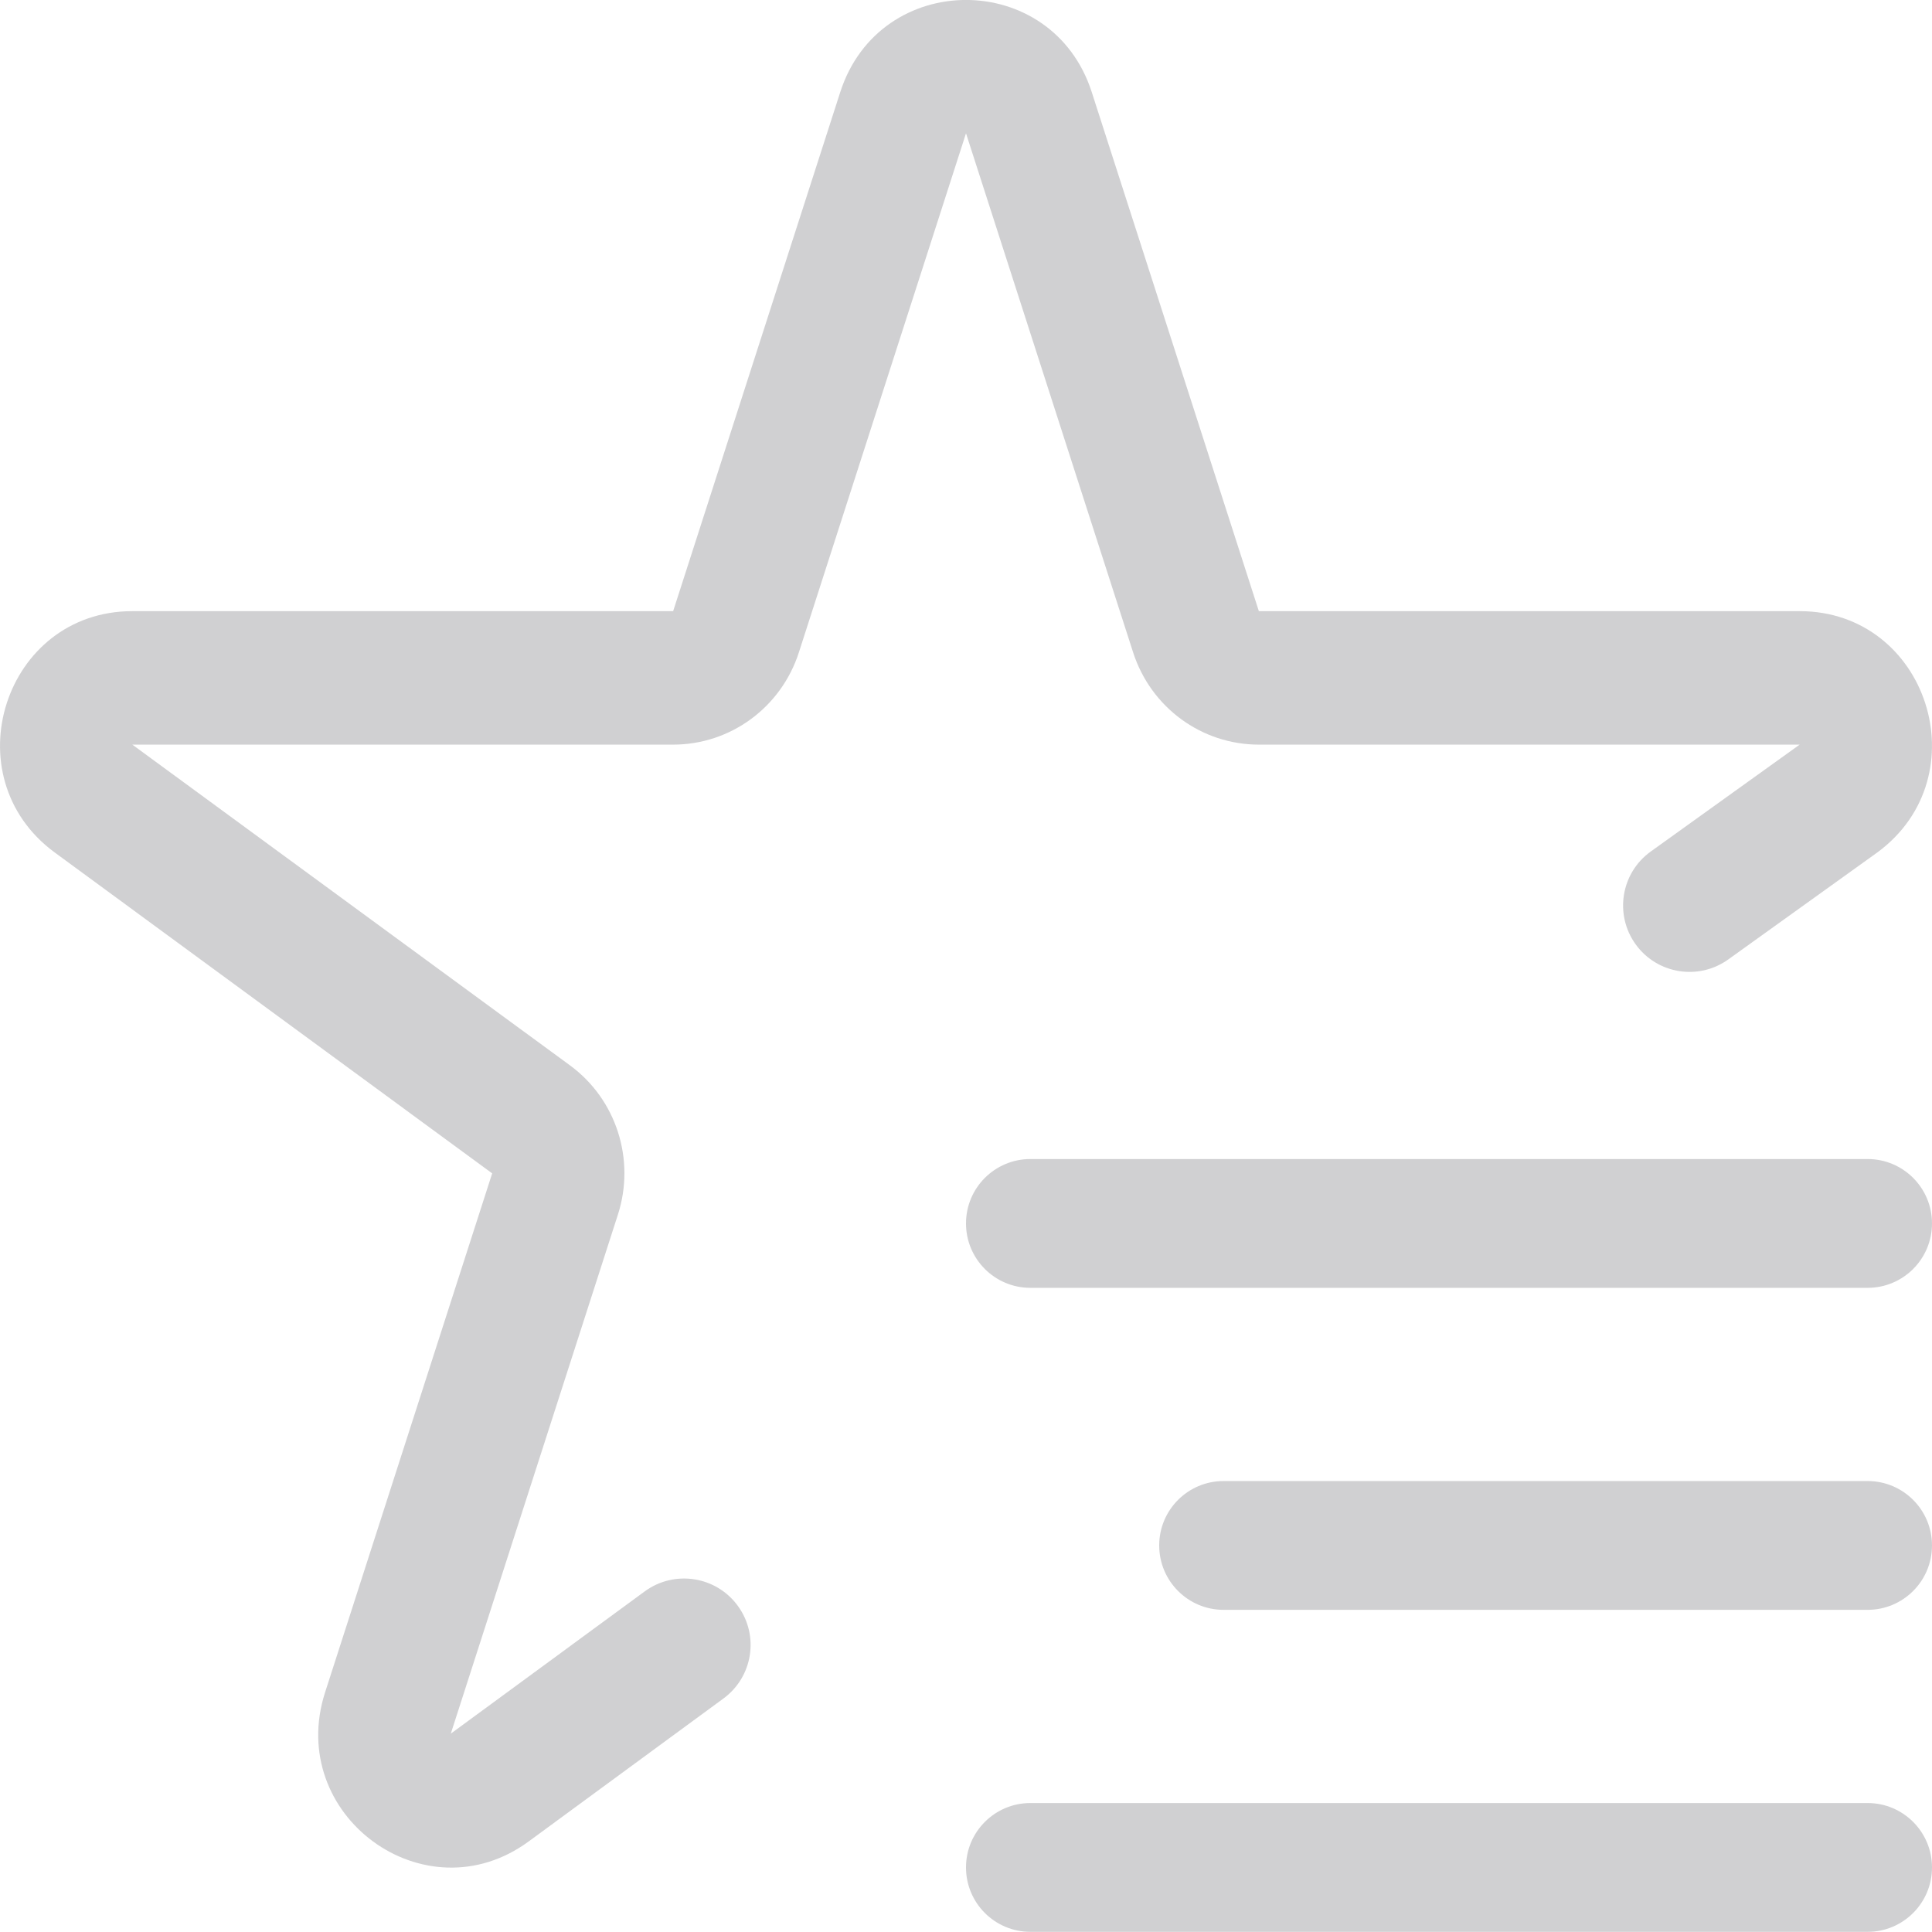 <svg width="12" height="12" viewBox="0 0 12 12" fill="none" xmlns="http://www.w3.org/2000/svg">
<path fill-rule="evenodd" clip-rule="evenodd" d="M5.219 0.572C5.465 -0.191 6.535 -0.191 6.781 0.572L7.819 3.796H11.178C11.973 3.796 12.303 4.823 11.66 5.295L10.735 5.959C10.55 6.092 10.292 6.05 10.159 5.865C10.026 5.68 10.068 5.422 10.253 5.289L11.178 4.625H7.819C7.463 4.625 7.148 4.394 7.038 4.052L6 0.828L4.962 4.052C4.852 4.394 4.537 4.625 4.181 4.625L0.822 4.625L3.54 6.617C3.828 6.828 3.948 7.202 3.838 7.544L2.8 10.768L4.005 9.884C4.19 9.749 4.45 9.79 4.584 9.976C4.717 10.16 4.676 10.416 4.493 10.55L3.283 11.438C2.639 11.91 1.774 11.275 2.019 10.512L3.057 7.288L0.34 5.295C-0.303 4.823 0.027 3.796 0.822 3.796H4.181L5.219 0.572Z" fill="#D0D0D2"/>
<path fill-rule="evenodd" clip-rule="evenodd" d="M6 7.599C6 7.378 6.179 7.199 6.4 7.199L11.6 7.199C11.821 7.199 12 7.378 12 7.599C12 7.82 11.821 7.999 11.6 7.999L6.4 7.999C6.179 7.999 6 7.82 6 7.599Z" fill="#D0D0D2"/>
<path fill-rule="evenodd" clip-rule="evenodd" d="M7.2 9.599C7.2 9.378 7.379 9.199 7.6 9.199L11.6 9.199C11.821 9.199 12 9.378 12 9.599C12 9.82 11.821 9.999 11.6 9.999L7.6 9.999C7.379 9.999 7.2 9.82 7.2 9.599Z" fill="#D0D0D2"/>
<path fill-rule="evenodd" clip-rule="evenodd" d="M6 11.599C6 11.378 6.179 11.199 6.4 11.199L11.6 11.199C11.821 11.199 12 11.378 12 11.599C12 11.82 11.821 11.999 11.6 11.999L6.4 11.999C6.179 11.999 6 11.82 6 11.599Z" fill="#D0D0D2"/>
</svg>
